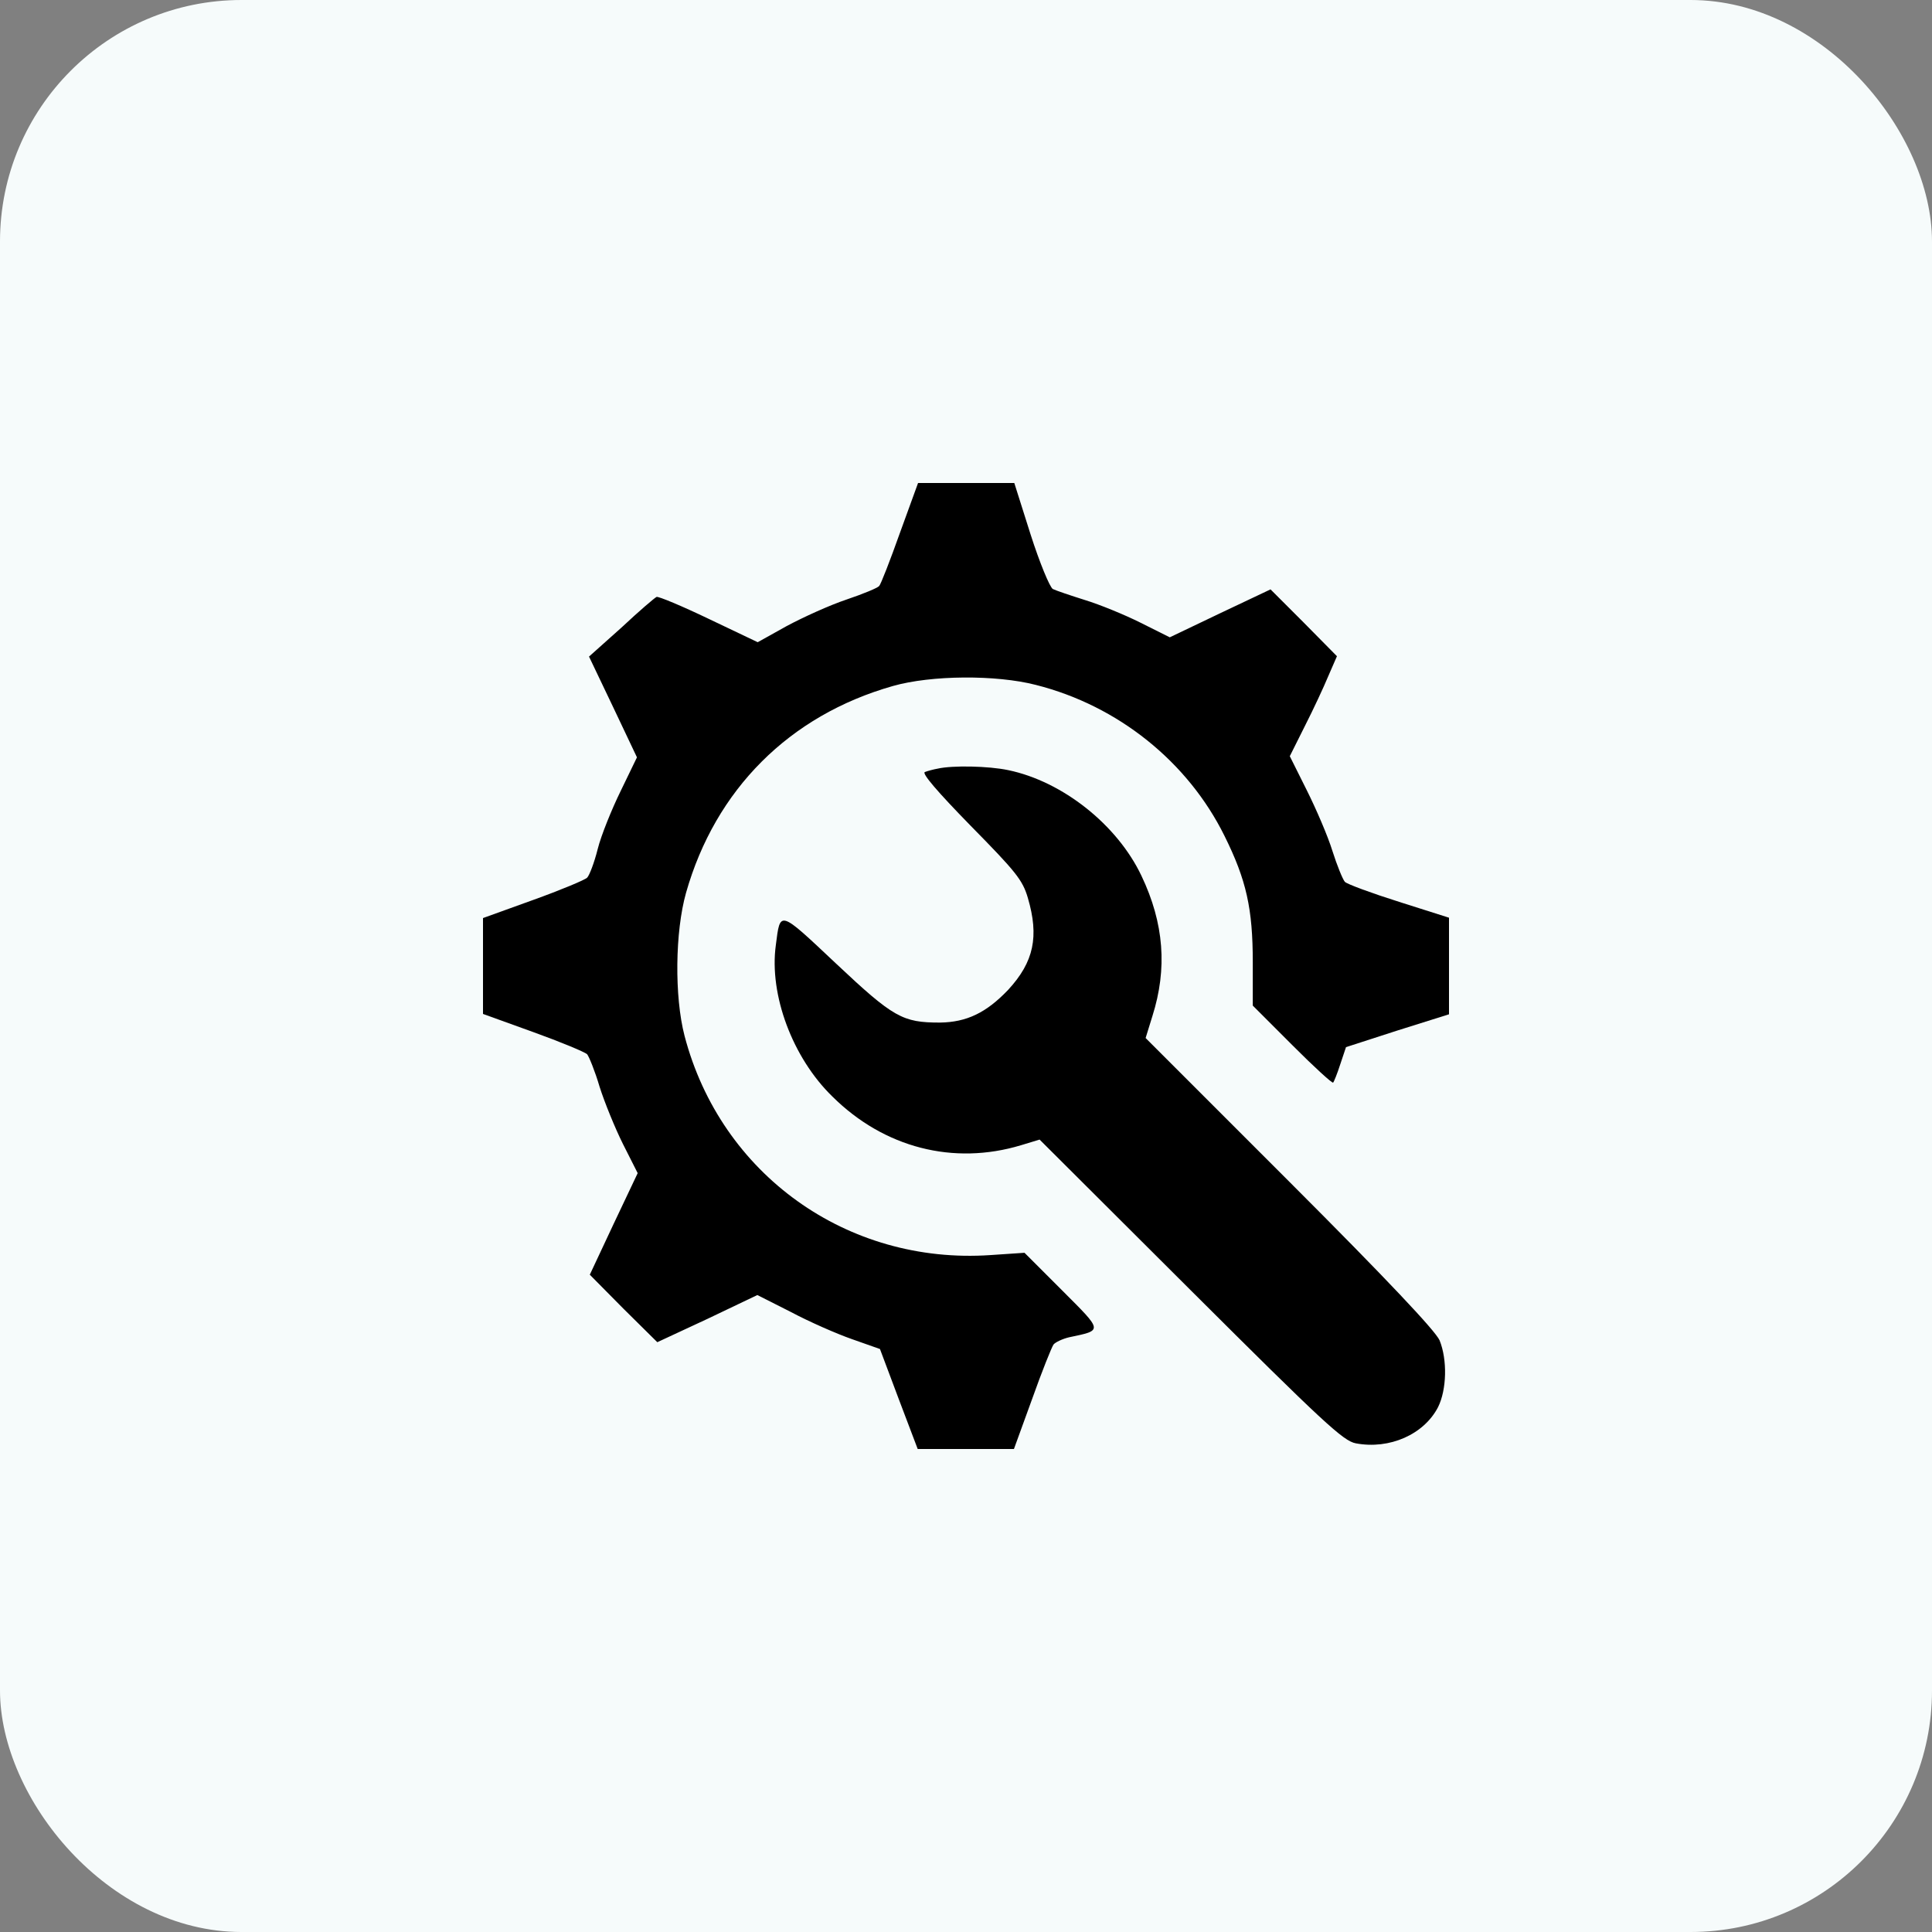 <svg width="32" height="32" viewBox="0 0 32 32" fill="none" xmlns="http://www.w3.org/2000/svg">
<rect x="0" y="0" width="32" height="32" fill="#808080" stroke="none"/>
<rect width="32" height="32" rx="4" fill="#F6FBFB"/>
<path d="M14.906 8.825C14.744 9.281 14.588 9.681 14.562 9.706C14.537 9.738 14.294 9.838 14.019 9.931C13.738 10.025 13.3 10.225 13.031 10.369L12.55 10.637L11.738 10.25C11.294 10.037 10.906 9.875 10.875 9.887C10.844 9.9 10.581 10.125 10.294 10.394L9.756 10.875L10.156 11.713L10.55 12.544L10.281 13.1C10.131 13.406 9.956 13.838 9.9 14.062C9.844 14.287 9.762 14.5 9.725 14.537C9.688 14.575 9.281 14.744 8.831 14.906L8 15.206V16V16.794L8.831 17.094C9.281 17.256 9.688 17.425 9.725 17.462C9.756 17.5 9.856 17.744 9.931 18C10.012 18.256 10.188 18.688 10.319 18.95L10.562 19.431L10.162 20.275L9.769 21.113L10.325 21.675L10.887 22.231L11.719 21.844L12.544 21.45L13.1 21.731C13.406 21.894 13.863 22.094 14.113 22.181L14.575 22.344L14.887 23.175L15.2 24H16H16.794L17.094 23.175C17.256 22.719 17.419 22.312 17.45 22.269C17.481 22.231 17.6 22.175 17.706 22.15C18.269 22.031 18.275 22.056 17.594 21.375L16.969 20.75L16.406 20.788C14.031 20.95 11.938 19.45 11.338 17.156C11.169 16.506 11.181 15.431 11.363 14.787C11.85 13.075 13.075 11.85 14.787 11.363C15.425 11.181 16.5 11.175 17.156 11.344C18.519 11.688 19.675 12.619 20.281 13.844C20.644 14.575 20.75 15.05 20.75 15.938V16.656L21.406 17.312C21.762 17.669 22.069 17.95 22.081 17.931C22.094 17.919 22.15 17.781 22.2 17.625L22.294 17.344L23.144 17.069L24 16.8V16V15.2L23.175 14.938C22.719 14.794 22.312 14.644 22.275 14.606C22.238 14.562 22.144 14.331 22.069 14.094C21.994 13.85 21.8 13.4 21.644 13.088L21.363 12.525L21.613 12.025C21.75 11.756 21.925 11.381 22 11.2L22.144 10.869L21.594 10.312L21.044 9.762L20.212 10.156L19.375 10.556L18.887 10.312C18.625 10.181 18.212 10.012 17.969 9.938C17.731 9.863 17.488 9.781 17.438 9.756C17.387 9.725 17.219 9.319 17.069 8.85L16.8 8H16H15.206L14.906 8.825Z" fill="black"/>
<path d="M15.531 12.731C15.463 12.743 15.369 12.768 15.319 12.787C15.262 12.806 15.531 13.118 16.075 13.675C16.825 14.437 16.938 14.575 17.025 14.874C17.212 15.512 17.125 15.931 16.7 16.393C16.337 16.774 16.012 16.931 15.569 16.937C14.95 16.937 14.8 16.856 13.85 15.962C12.894 15.062 12.925 15.075 12.85 15.656C12.738 16.474 13.125 17.518 13.787 18.162C14.644 19.012 15.794 19.306 16.913 18.968L17.219 18.875L19.719 21.368C21.919 23.562 22.25 23.868 22.456 23.906C23.019 24.012 23.587 23.756 23.819 23.306C23.962 23.018 23.975 22.524 23.844 22.2C23.775 22.043 22.975 21.193 21.363 19.581L18.975 17.193L19.087 16.831C19.337 16.043 19.281 15.293 18.906 14.506C18.506 13.662 17.6 12.943 16.7 12.756C16.375 12.687 15.775 12.675 15.531 12.731Z" fill="black"/>
</svg>
